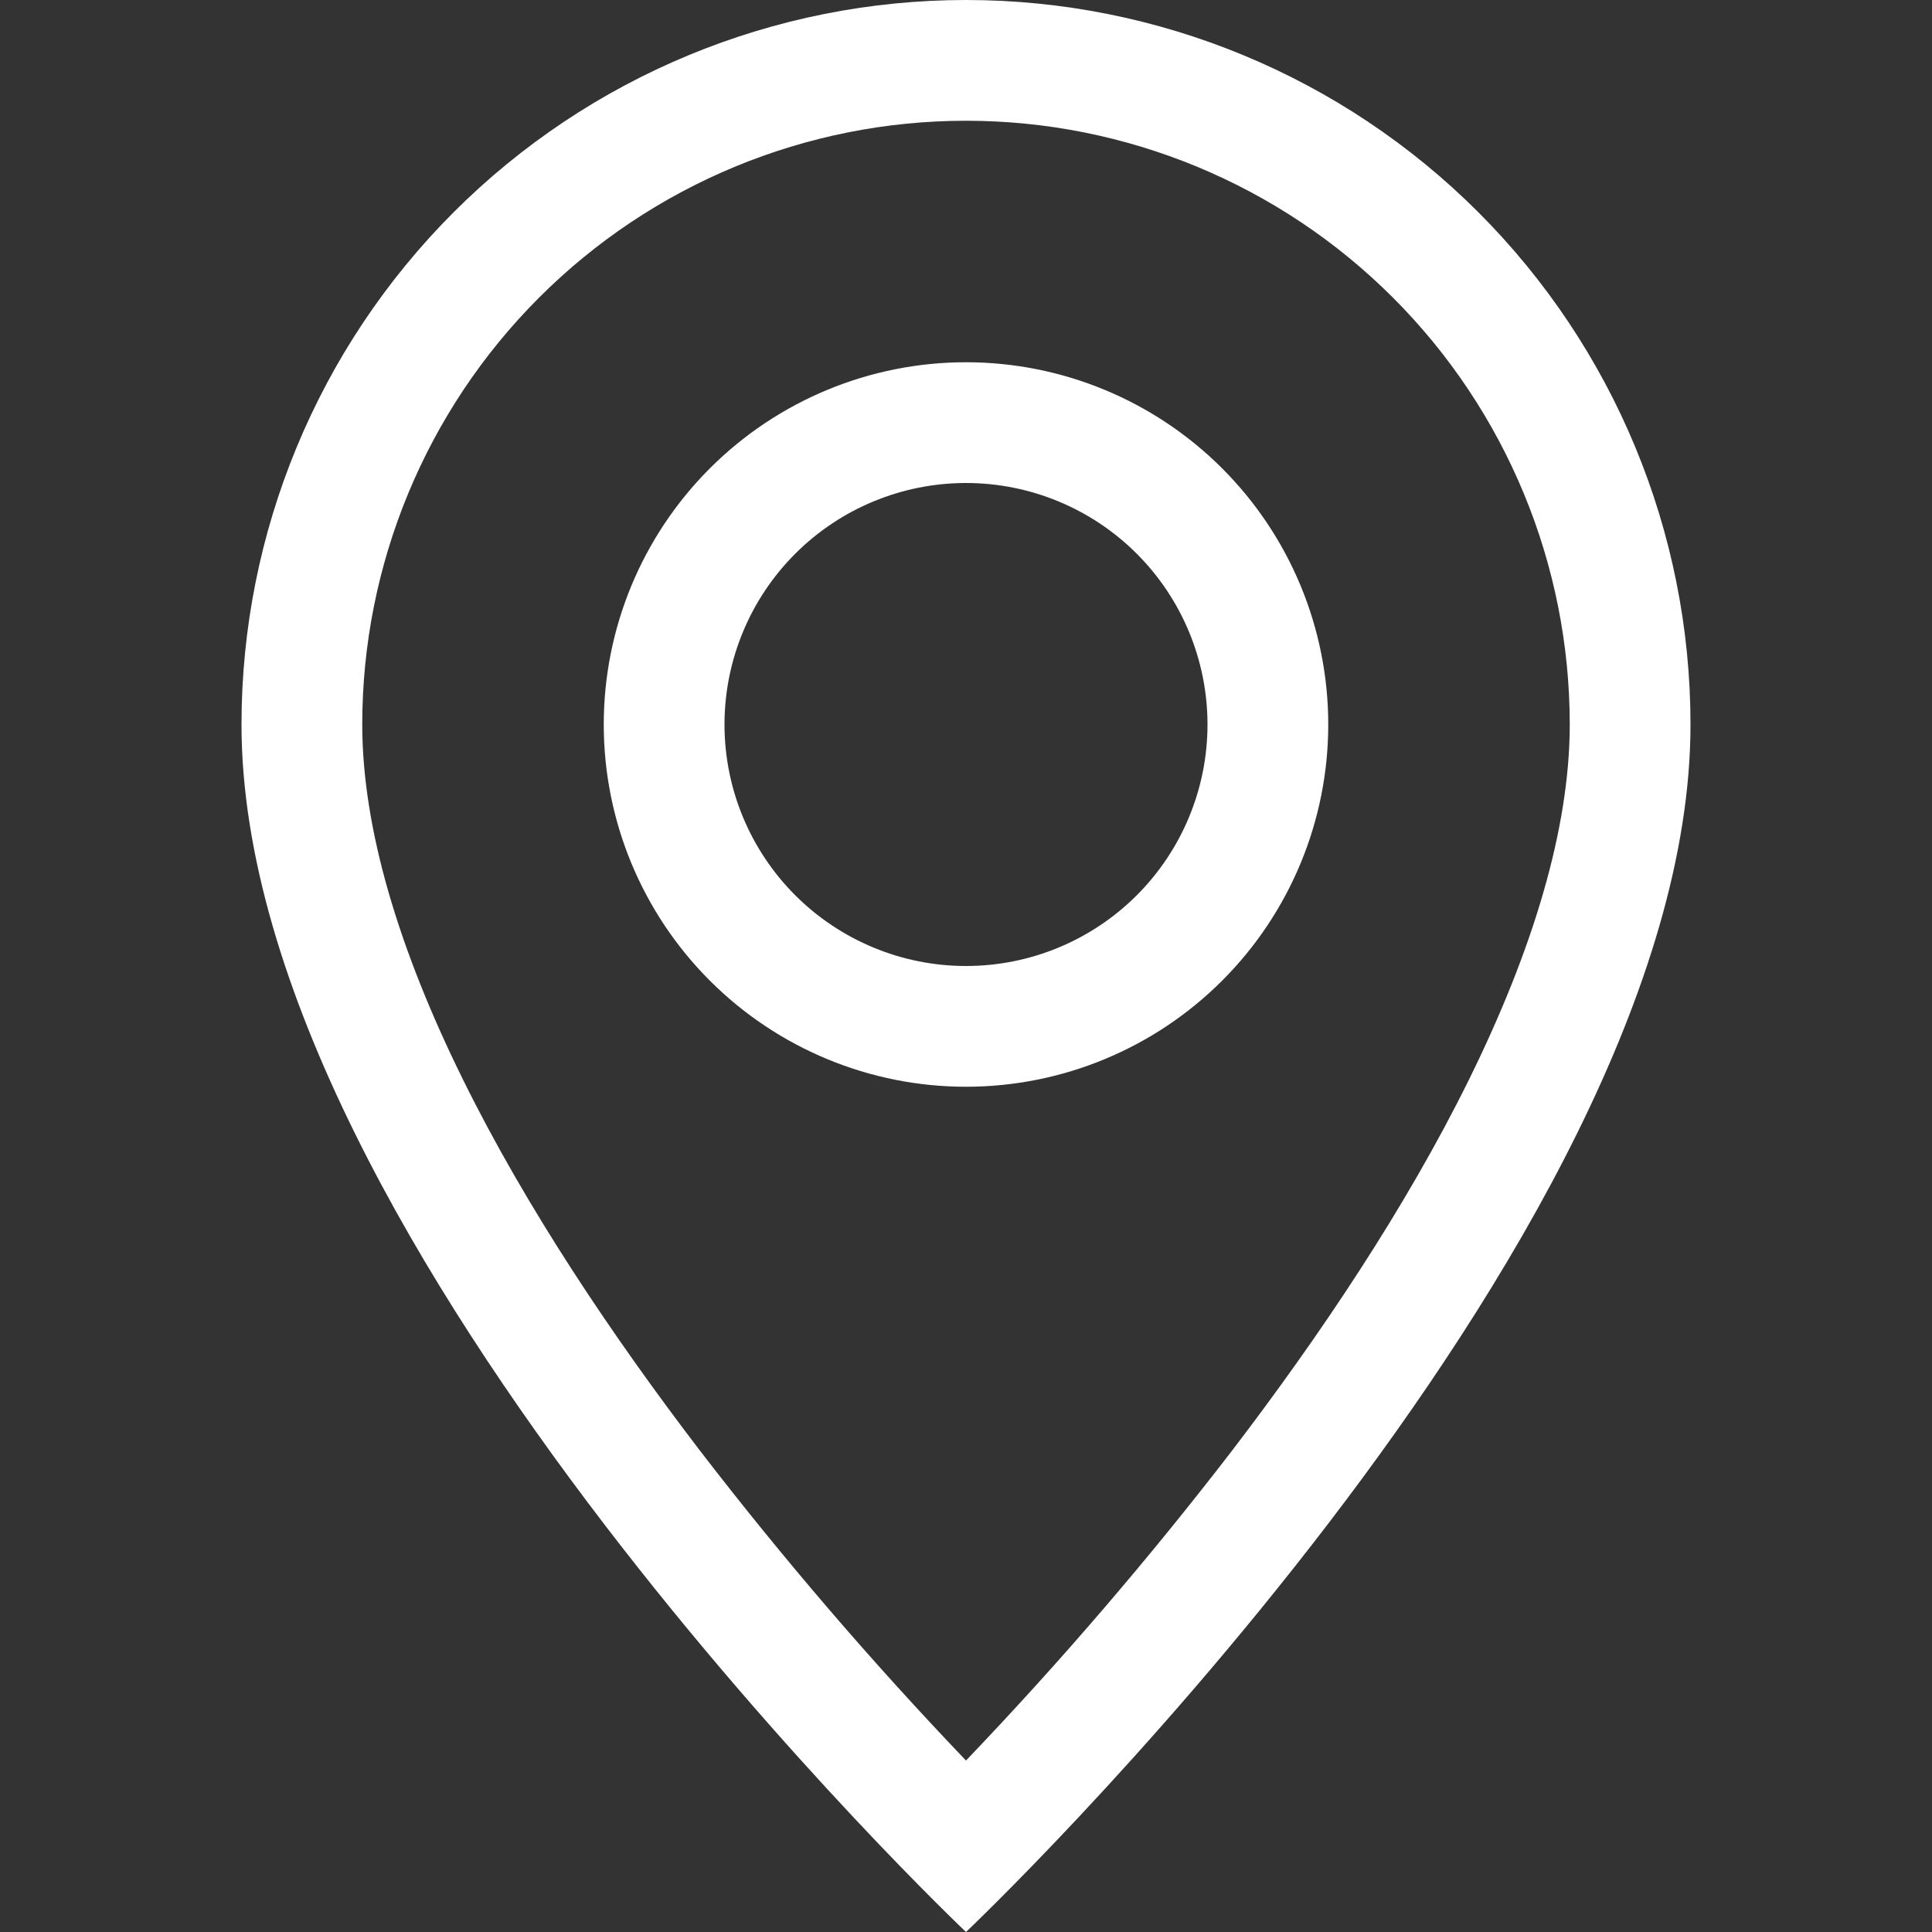 <svg width="100" height="100" viewBox="0 0 100 100" fill="none" xmlns="http://www.w3.org/2000/svg">
<rect x="0" y="0" width="100" height="100" fill="#333333" stroke="none"/>
<g clip-path="url(#clip0_203_89)">
<path d="M76.037 55.875C72.763 62.513 68.325 69.125 63.788 75.062C59.483 80.66 54.881 86.022 50 91.125C45.119 86.022 40.517 80.66 36.212 75.062C31.675 69.125 27.238 62.513 23.962 55.875C20.65 49.169 18.75 42.888 18.75 37.5C18.75 29.212 22.042 21.263 27.903 15.403C33.763 9.542 41.712 6.25 50 6.25C58.288 6.25 66.237 9.542 72.097 15.403C77.958 21.263 81.25 29.212 81.25 37.5C81.25 42.888 79.344 49.169 76.037 55.875ZM50 100C50 100 87.5 64.463 87.5 37.5C87.5 27.554 83.549 18.016 76.516 10.983C69.484 3.951 59.946 0 50 0C40.054 0 30.516 3.951 23.483 10.983C16.451 18.016 12.5 27.554 12.5 37.5C12.5 64.463 50 100 50 100Z" fill="white"/>
<path d="M50 50C46.685 50 43.505 48.683 41.161 46.339C38.817 43.995 37.5 40.815 37.5 37.5C37.5 34.185 38.817 31.005 41.161 28.661C43.505 26.317 46.685 25 50 25C53.315 25 56.495 26.317 58.839 28.661C61.183 31.005 62.5 34.185 62.5 37.5C62.5 40.815 61.183 43.995 58.839 46.339C56.495 48.683 53.315 50 50 50ZM50 56.25C54.973 56.25 59.742 54.275 63.258 50.758C66.775 47.242 68.75 42.473 68.75 37.5C68.75 32.527 66.775 27.758 63.258 24.242C59.742 20.725 54.973 18.75 50 18.75C45.027 18.75 40.258 20.725 36.742 24.242C33.225 27.758 31.25 32.527 31.25 37.5C31.25 42.473 33.225 47.242 36.742 50.758C40.258 54.275 45.027 56.25 50 56.25Z" fill="white"/>
</g>
<defs>
<clipPath id="clip0_203_89">
<rect width="100" height="100" fill="white"/>
</clipPath>
</defs>
</svg>
